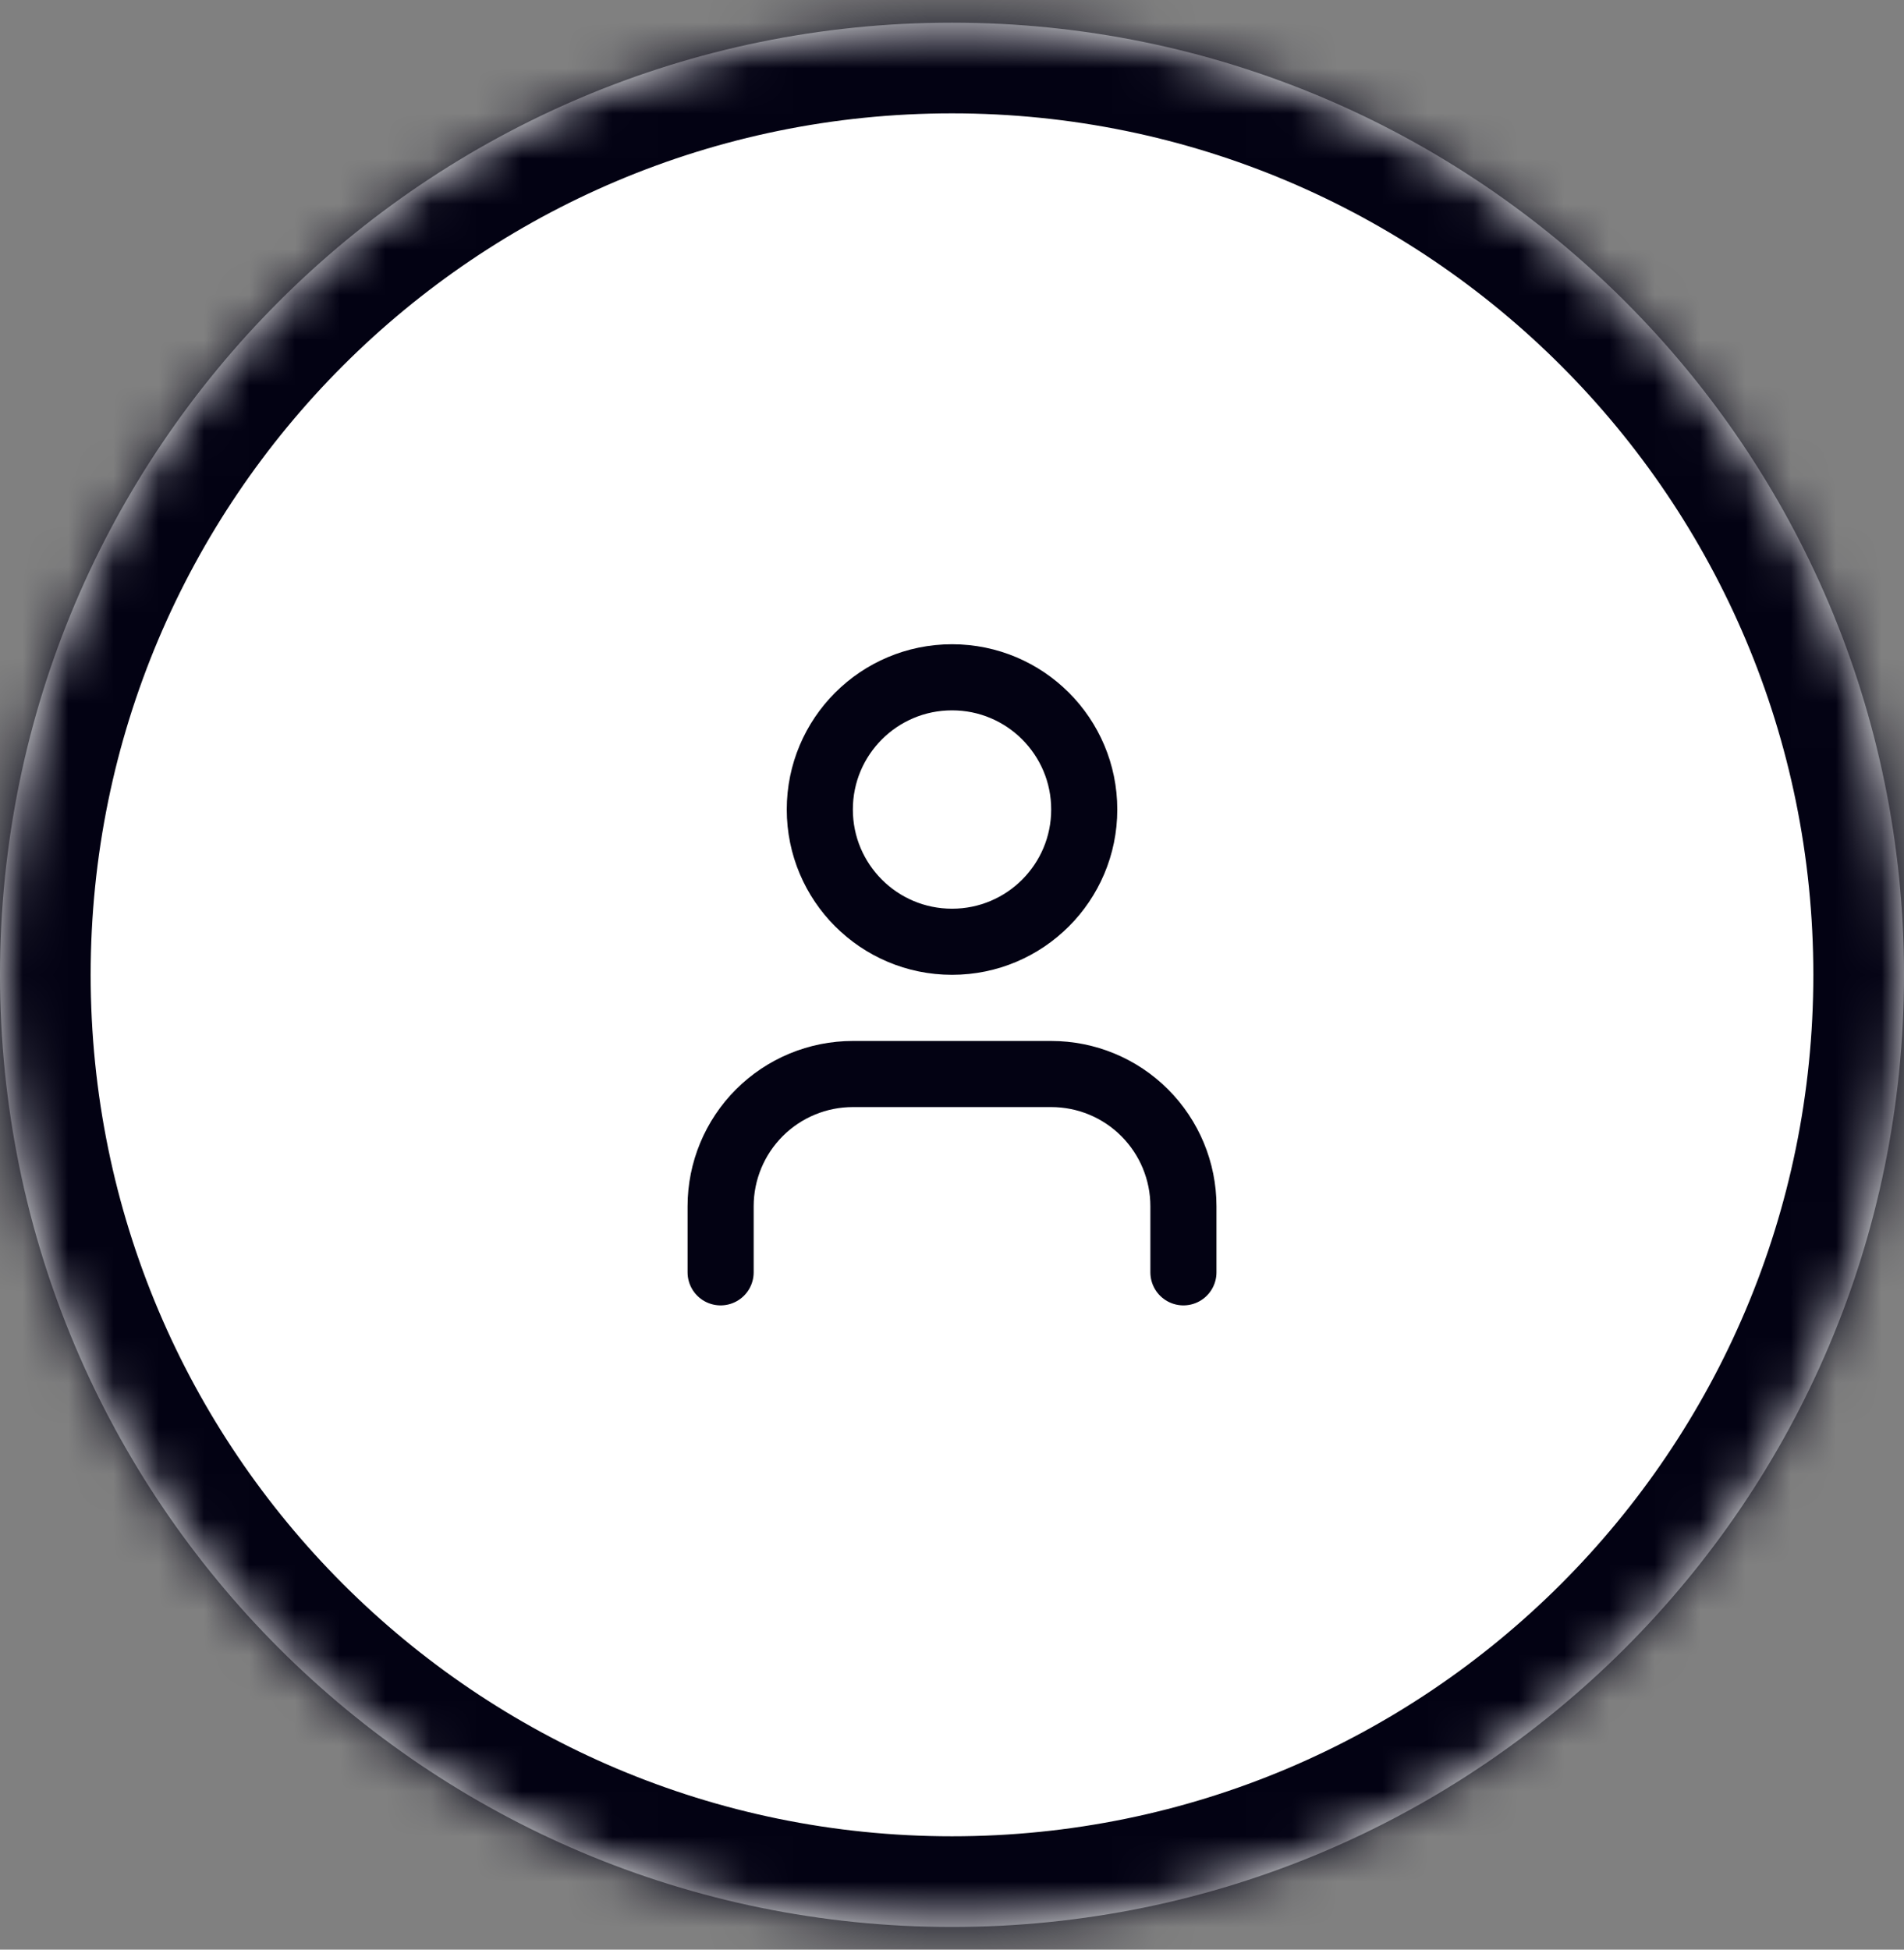 <svg width="42" height="43" viewBox="0 0 42 43" fill="none" xmlns="http://www.w3.org/2000/svg">
<rect x="0" y="0" width="42" height="43" fill="#808080" stroke="none"/>
<mask id="path-1-inside-1_1041_18738" fill="white">
<path d="M0 21.5C0 9.902 9.402 0.5 21 0.5C32.598 0.5 42 9.902 42 21.5C42 33.098 32.598 42.5 21 42.5C9.402 42.5 0 33.098 0 21.5Z"/>
</mask>
<path d="M0 21.5C0 9.902 9.402 0.5 21 0.5C32.598 0.5 42 9.902 42 21.5C42 33.098 32.598 42.5 21 42.5C9.402 42.5 0 33.098 0 21.5Z" fill="white"/>
<path d="M21 42.5V40.5C10.507 40.5 2 31.993 2 21.5H0H-2C-2 34.203 8.297 44.5 21 44.5V42.5ZM42 21.5H40C40 31.993 31.493 40.5 21 40.5V42.5V44.5C33.703 44.5 44 34.203 44 21.5H42ZM21 0.5V2.5C31.493 2.5 40 11.007 40 21.5H42H44C44 8.797 33.703 -1.5 21 -1.5V0.5ZM21 0.5V-1.5C8.297 -1.5 -2 8.797 -2 21.5H0H2C2 11.007 10.507 2.5 21 2.5V0.5Z" fill="#030213" mask="url(#path-1-inside-1_1041_18738)"/>
<path d="M26.105 28.062V26.604C26.105 25.831 25.797 25.089 25.25 24.542C24.704 23.995 23.962 23.688 23.188 23.688H18.813C18.04 23.688 17.298 23.995 16.751 24.542C16.204 25.089 15.896 25.831 15.896 26.604V28.062" stroke="#030213" stroke-width="1.458" stroke-linecap="round" stroke-linejoin="round"/>
<path d="M21.001 20.771C22.611 20.771 23.917 19.465 23.917 17.854C23.917 16.243 22.611 14.938 21.001 14.938C19.39 14.938 18.084 16.243 18.084 17.854C18.084 19.465 19.39 20.771 21.001 20.771Z" stroke="#030213" stroke-width="1.458" stroke-linecap="round" stroke-linejoin="round"/>
</svg>
